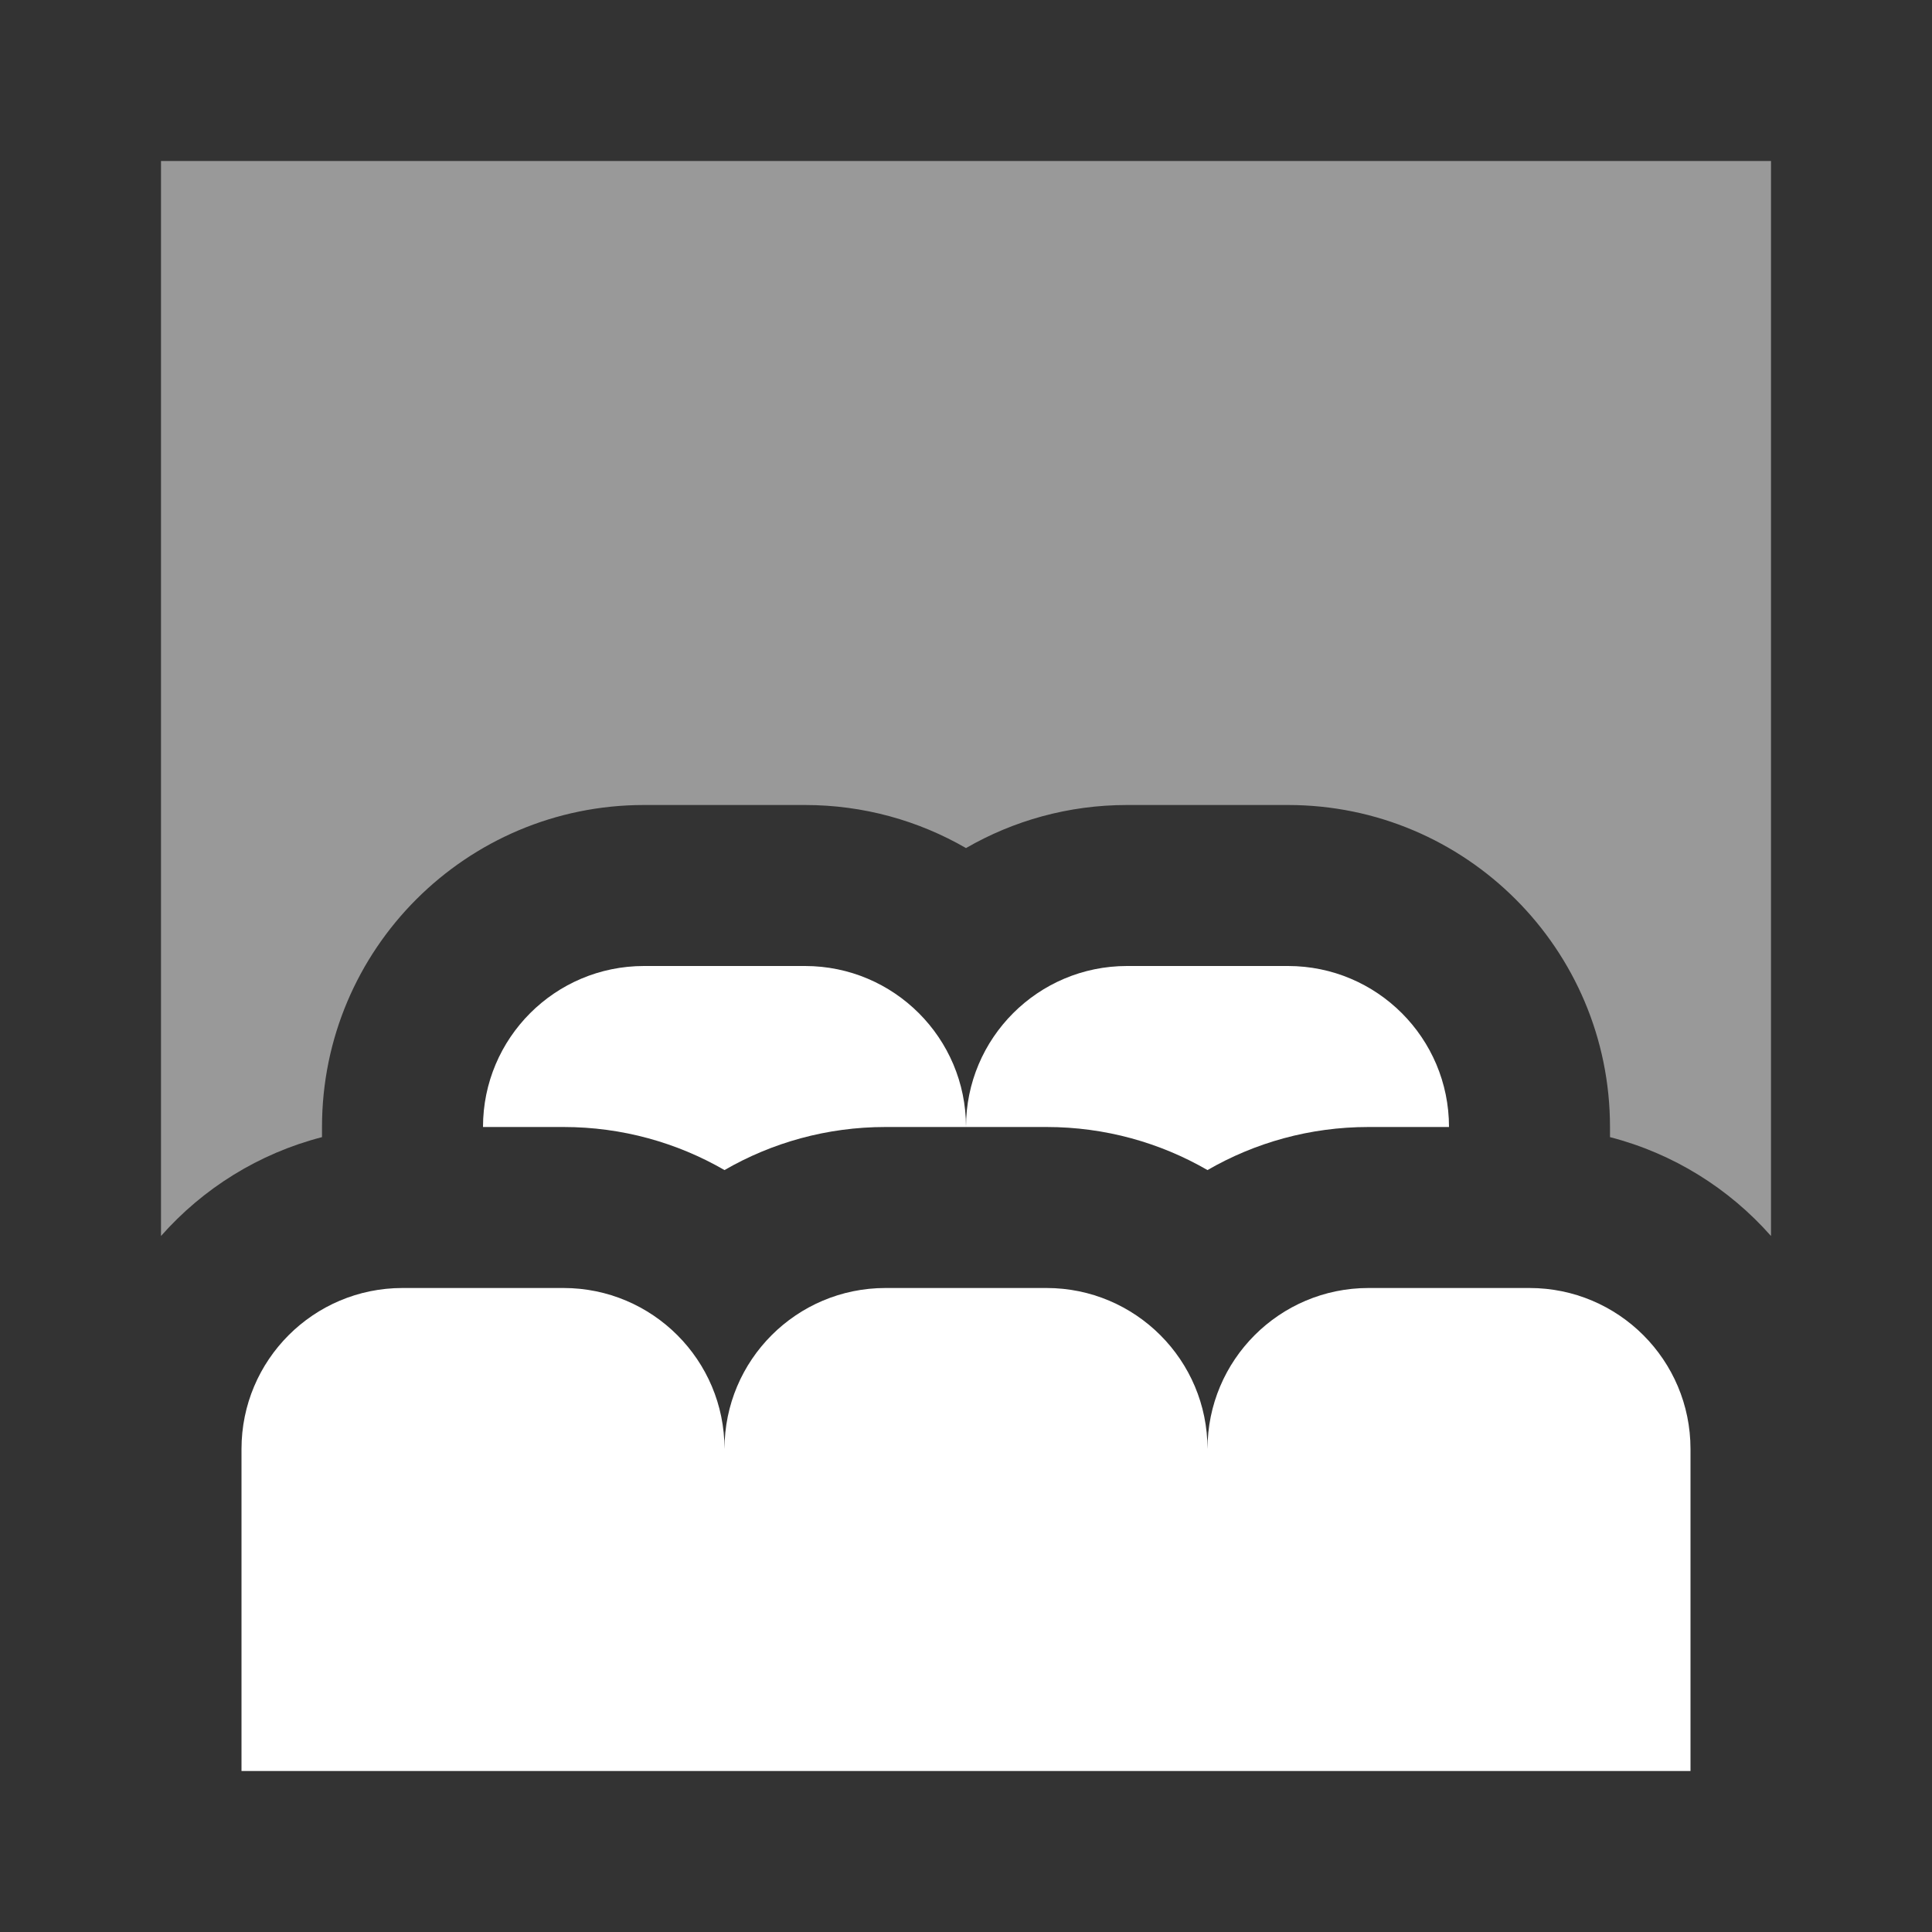 <svg width="48" height="48" viewBox="0 0 48 48" fill="none" xmlns="http://www.w3.org/2000/svg">
<rect x="0" y="0" width="48" height="48" fill="#333333" stroke="none"/>
<path opacity="0.5" d="M4 4H44V30.708C42.958 29.527 41.572 28.657 40 28.252V28C40 23.582 36.418 20 32 20H28C26.543 20 25.177 20.39 24 21.07C22.823 20.39 21.457 20 20 20H16C11.582 20 8 23.582 8 28V28.252C6.428 28.657 5.042 29.527 4 30.708V4Z" fill="white" />
<path d="M12 28C12 25.791 13.791 24 16 24H20C22.209 24 24 25.791 24 28H22C20.543 28 19.177 28.39 18 29.07C16.823 28.39 15.457 28 14 28L12 28Z" fill="white" />
<path d="M36 28C36 25.791 34.209 24 32 24H28C25.791 24 24 25.791 24 28H26C27.457 28 28.823 28.39 30 29.07C31.177 28.39 32.543 28 34 28H36Z" fill="white" />
<path fill-rule="evenodd" clip-rule="evenodd" d="M6 36C6 33.791 7.791 32 10 32H14C16.209 32 18 33.791 18 36C18 33.791 19.791 32 22 32H26C28.209 32 30 33.791 30 36C30 33.791 31.791 32 34 32H38C40.209 32 42 33.791 42 36V44H30H18H6V36Z" fill="white" />
</svg>